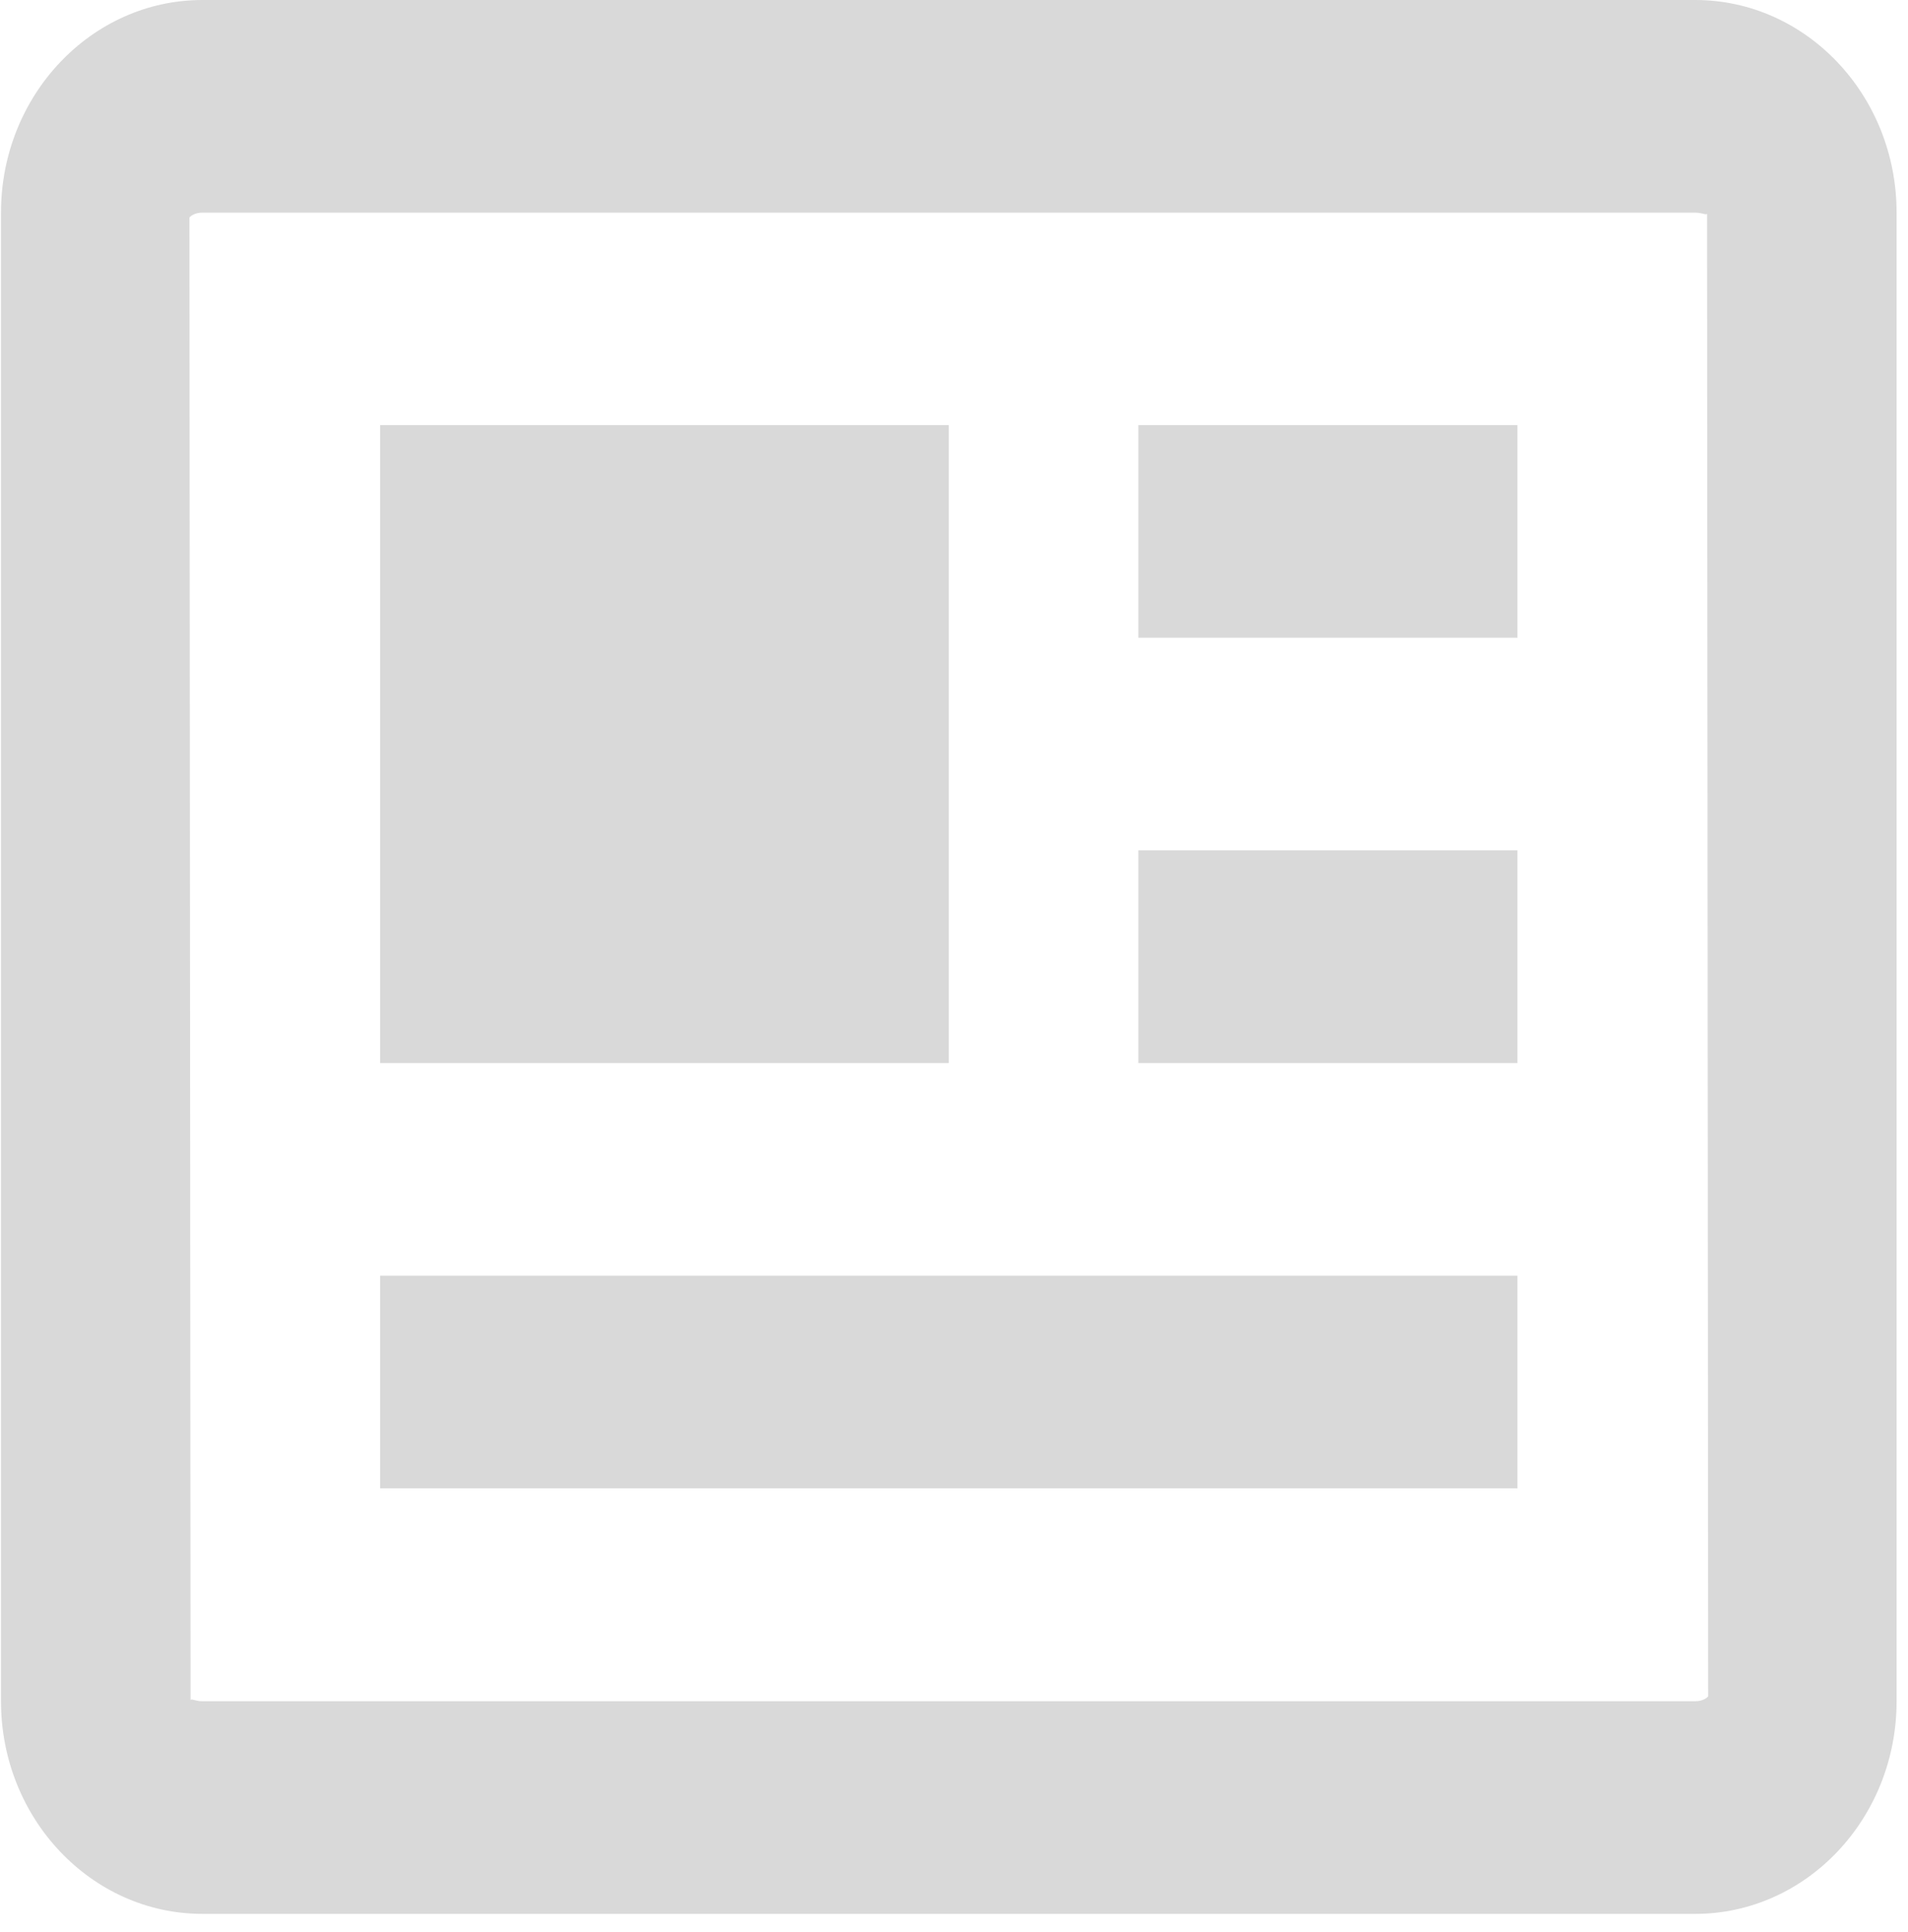 <svg width="81" height="82" viewBox="0 0 81 82" fill="none" xmlns="http://www.w3.org/2000/svg">
<path d="M71.966 0H8.593C3.877 0 0.042 4.048 0.042 9.026V72.209C0.042 77.187 3.877 81.235 8.593 81.235H71.966C76.682 81.235 80.516 77.187 80.516 72.209V9.026C80.516 4.048 76.682 0 71.966 0ZM71.966 72.209H8.593C8.363 72.209 8.206 72.137 8.138 72.137C8.11 72.137 8.094 72.146 8.09 72.173L8.041 9.234C8.07 9.189 8.251 9.026 8.593 9.026H71.966C72.284 9.031 72.457 9.152 72.469 9.062L72.517 72.001C72.489 72.046 72.308 72.209 71.966 72.209Z" fill="#D9D9D9"/>
<path d="M16.137 18.043H40.279V45.121H16.137V18.043ZM44.303 54.148H16.137V63.174H64.421V54.148H48.326H44.303ZM48.326 36.095H64.421V45.121H48.326V36.095ZM48.326 18.043H64.421V27.069H48.326V18.043Z" fill="#D9D9D9"/>
</svg>
